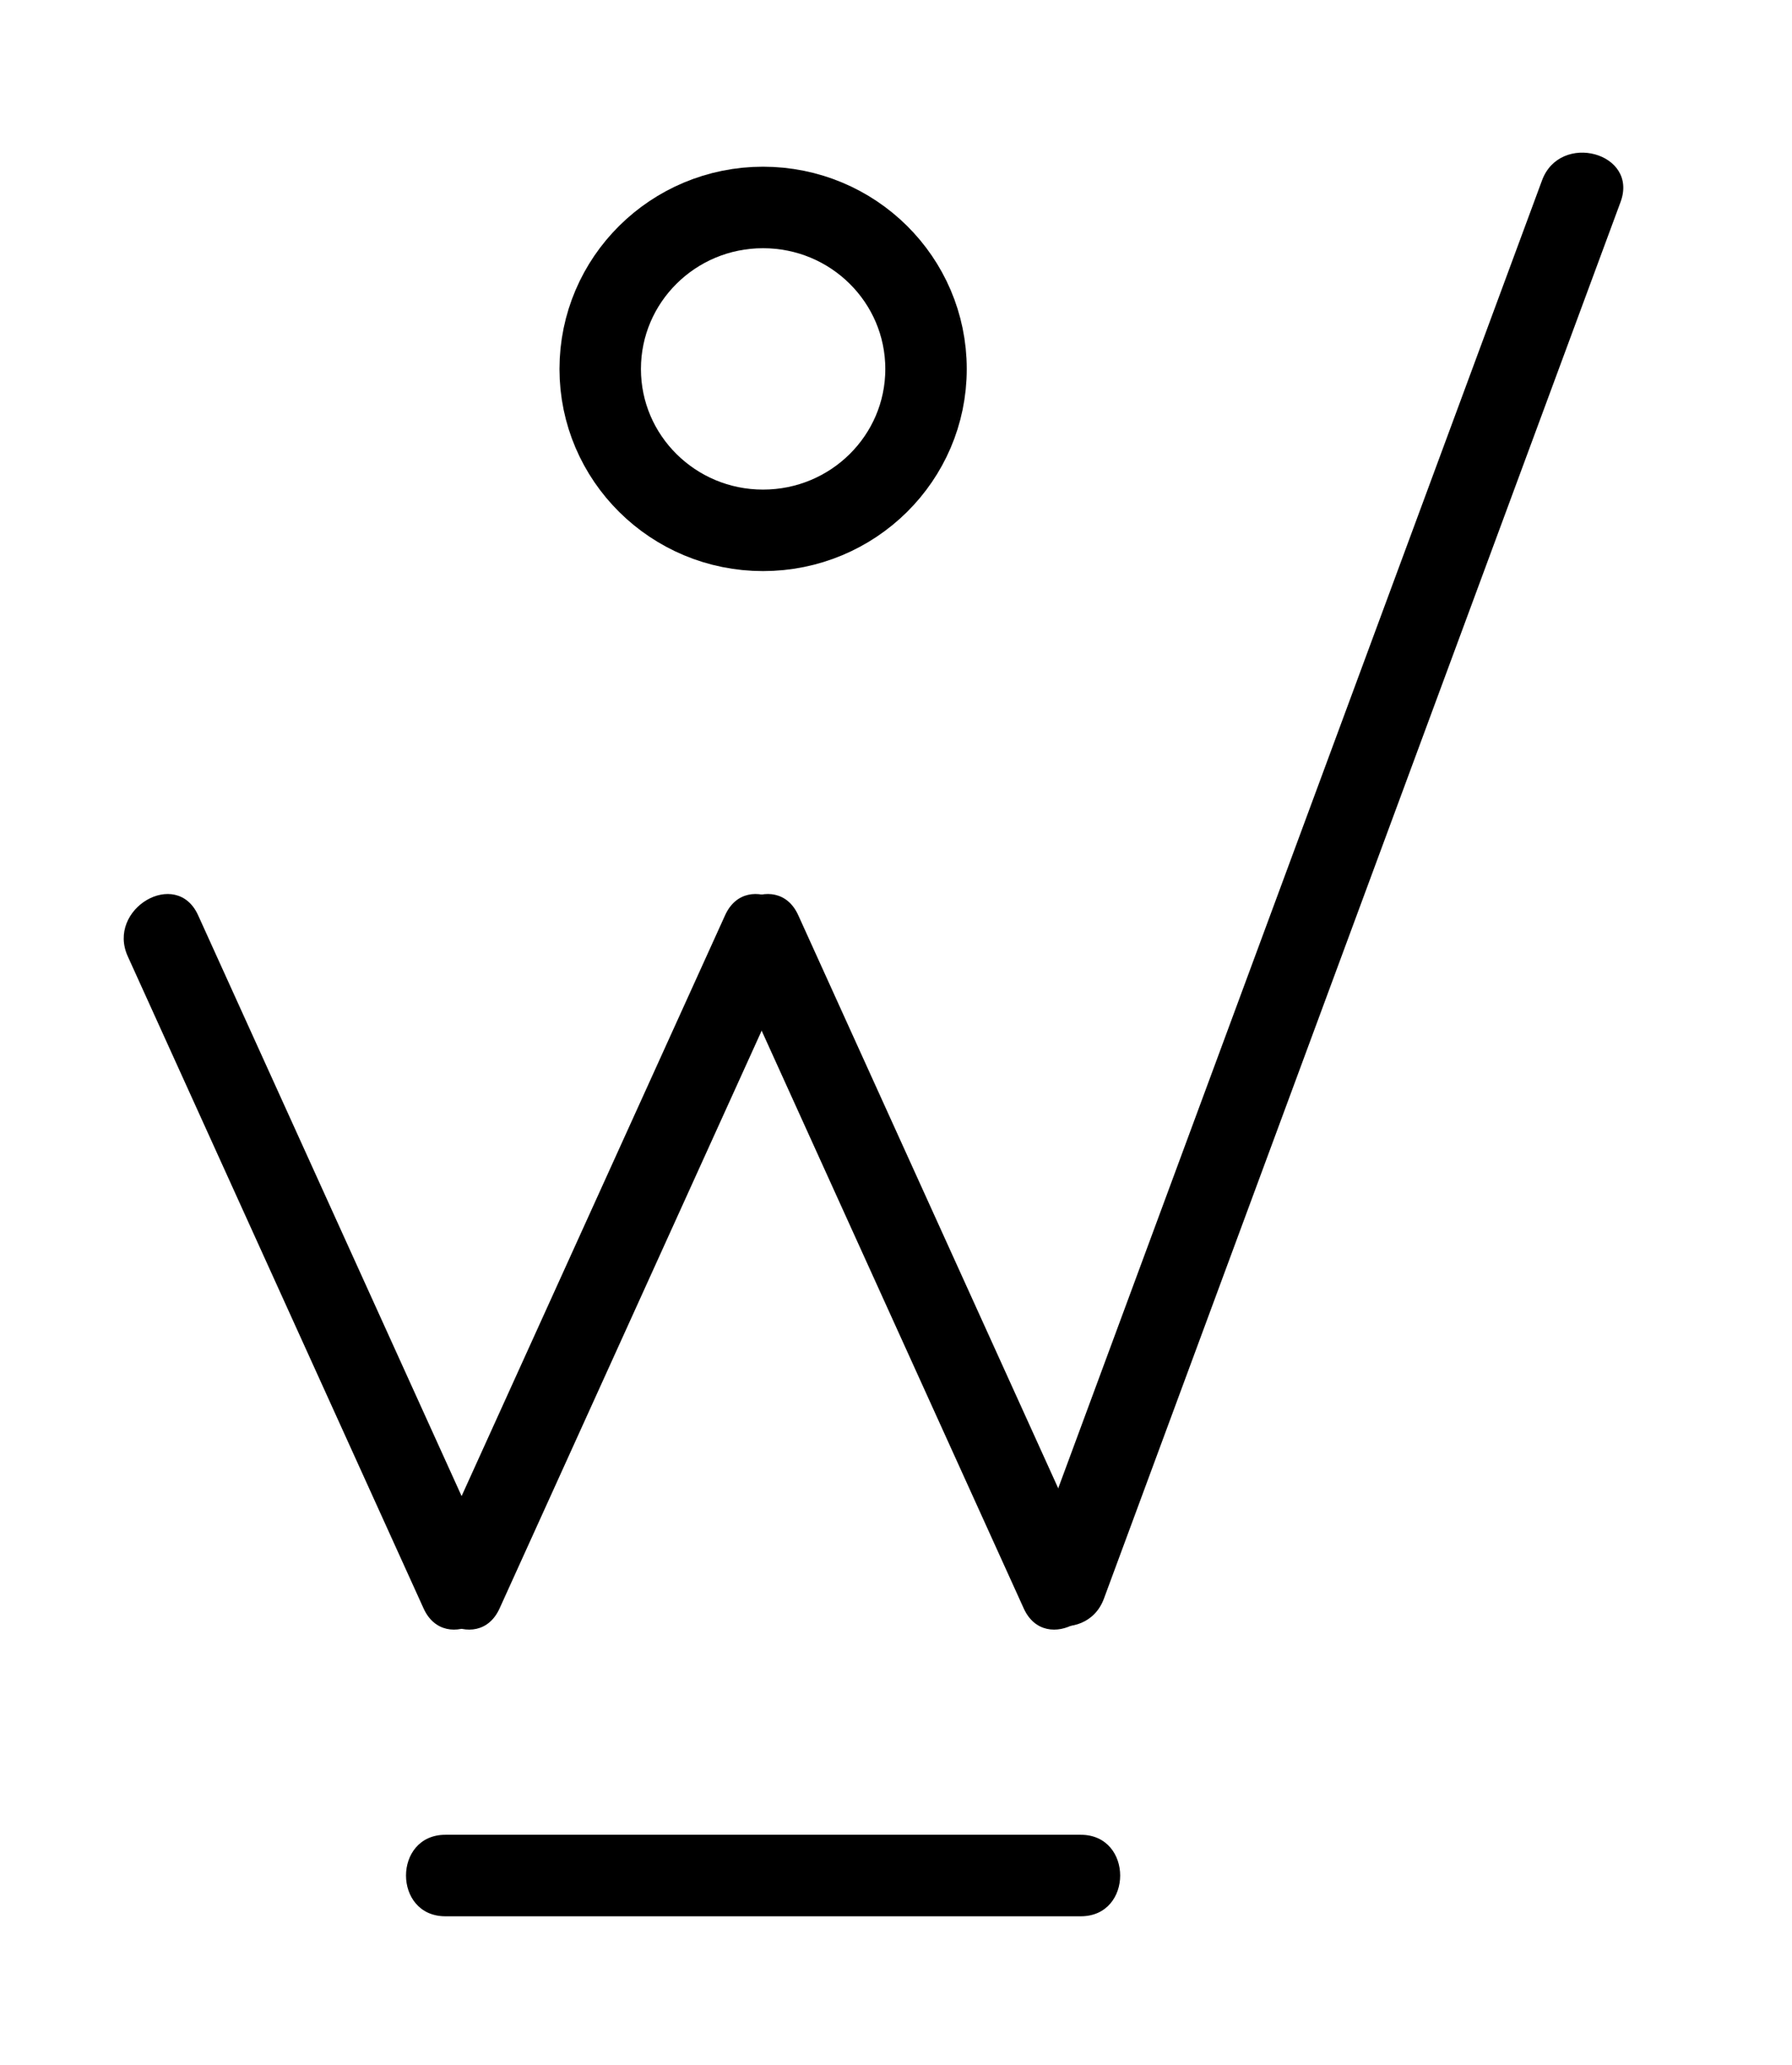 <?xml version="1.0" encoding="utf-8"?>
<!-- Generator: Adobe Illustrator 15.1.0, SVG Export Plug-In  -->
<!DOCTYPE svg PUBLIC "-//W3C//DTD SVG 1.1//EN" "http://www.w3.org/Graphics/SVG/1.1/DTD/svg11.dtd">
<svg version="1.1"
	 xmlns="http://www.w3.org/2000/svg" xmlns:xlink="http://www.w3.org/1999/xlink" xmlns:a="http://ns.adobe.com/AdobeSVGViewerExtensions/3.0/"
	 x="0px" y="0px" width="33px" height="38px" viewBox="0.28 0 33 38" enable-background="new 0.28 0 33 38" xml:space="preserve">
<defs>
</defs>
<g>
	<g>
		<path d="M13.633,16.843c-1.816,4-3.632,8-5.447,12C7.789,29.717,9.081,30.48,9.48,29.6c1.816-4,3.632-8,5.447-12
			C15.324,16.727,14.032,15.963,13.633,16.843L13.633,16.843z"/>
	</g>
</g>
<g>
	<g>
		<path d="M2.633,17.6c1.815,4,3.631,8,5.447,12c0.399,0.88,1.692,0.117,1.295-0.757c-1.815-4-3.631-8-5.447-12
			C3.528,15.963,2.236,16.727,2.633,17.6L2.633,17.6z"/>
	</g>
</g>
<g>
	<g>
		<path d="M28.677,3.319c-3.171,8.567-6.343,17.135-9.514,25.703c-0.336,0.909,1.114,1.297,1.446,0.398
			c3.171-8.567,6.343-17.135,9.514-25.703C30.459,2.809,29.009,2.42,28.677,3.319L28.677,3.319z"/>
	</g>
</g>
<g>
	<g>
		<path d="M13.685,17.6c1.815,4,3.631,8,5.447,12c0.399,0.88,1.691,0.117,1.295-0.757c-1.815-4-3.631-8-5.447-12
			C14.581,15.963,13.288,16.727,13.685,17.6L13.685,17.6z"/>
	</g>
</g>
<g>
	<g>
		<path d="M8.482,35.266c3.9,0,7.801,0,11.701,0c0.967,0,0.967-1.5,0-1.5c-3.9,0-7.801,0-11.701,0
			C7.515,33.766,7.515,35.266,8.482,35.266L8.482,35.266z"/>
	</g>
</g>
<path fill="none" stroke="#000000" stroke-width="1.5" stroke-miterlimit="10" d="M17.333,6.791c0,1.639-1.343,2.969-3.002,2.969
	c-1.655,0-2.998-1.33-2.998-2.969c0-1.643,1.343-2.973,2.998-2.973C15.99,3.818,17.333,5.148,17.333,6.791z"/>
<rect id="_x3C_Slice_x3E__86_" fill="none" width="32.92" height="37.428"/>
</svg>
